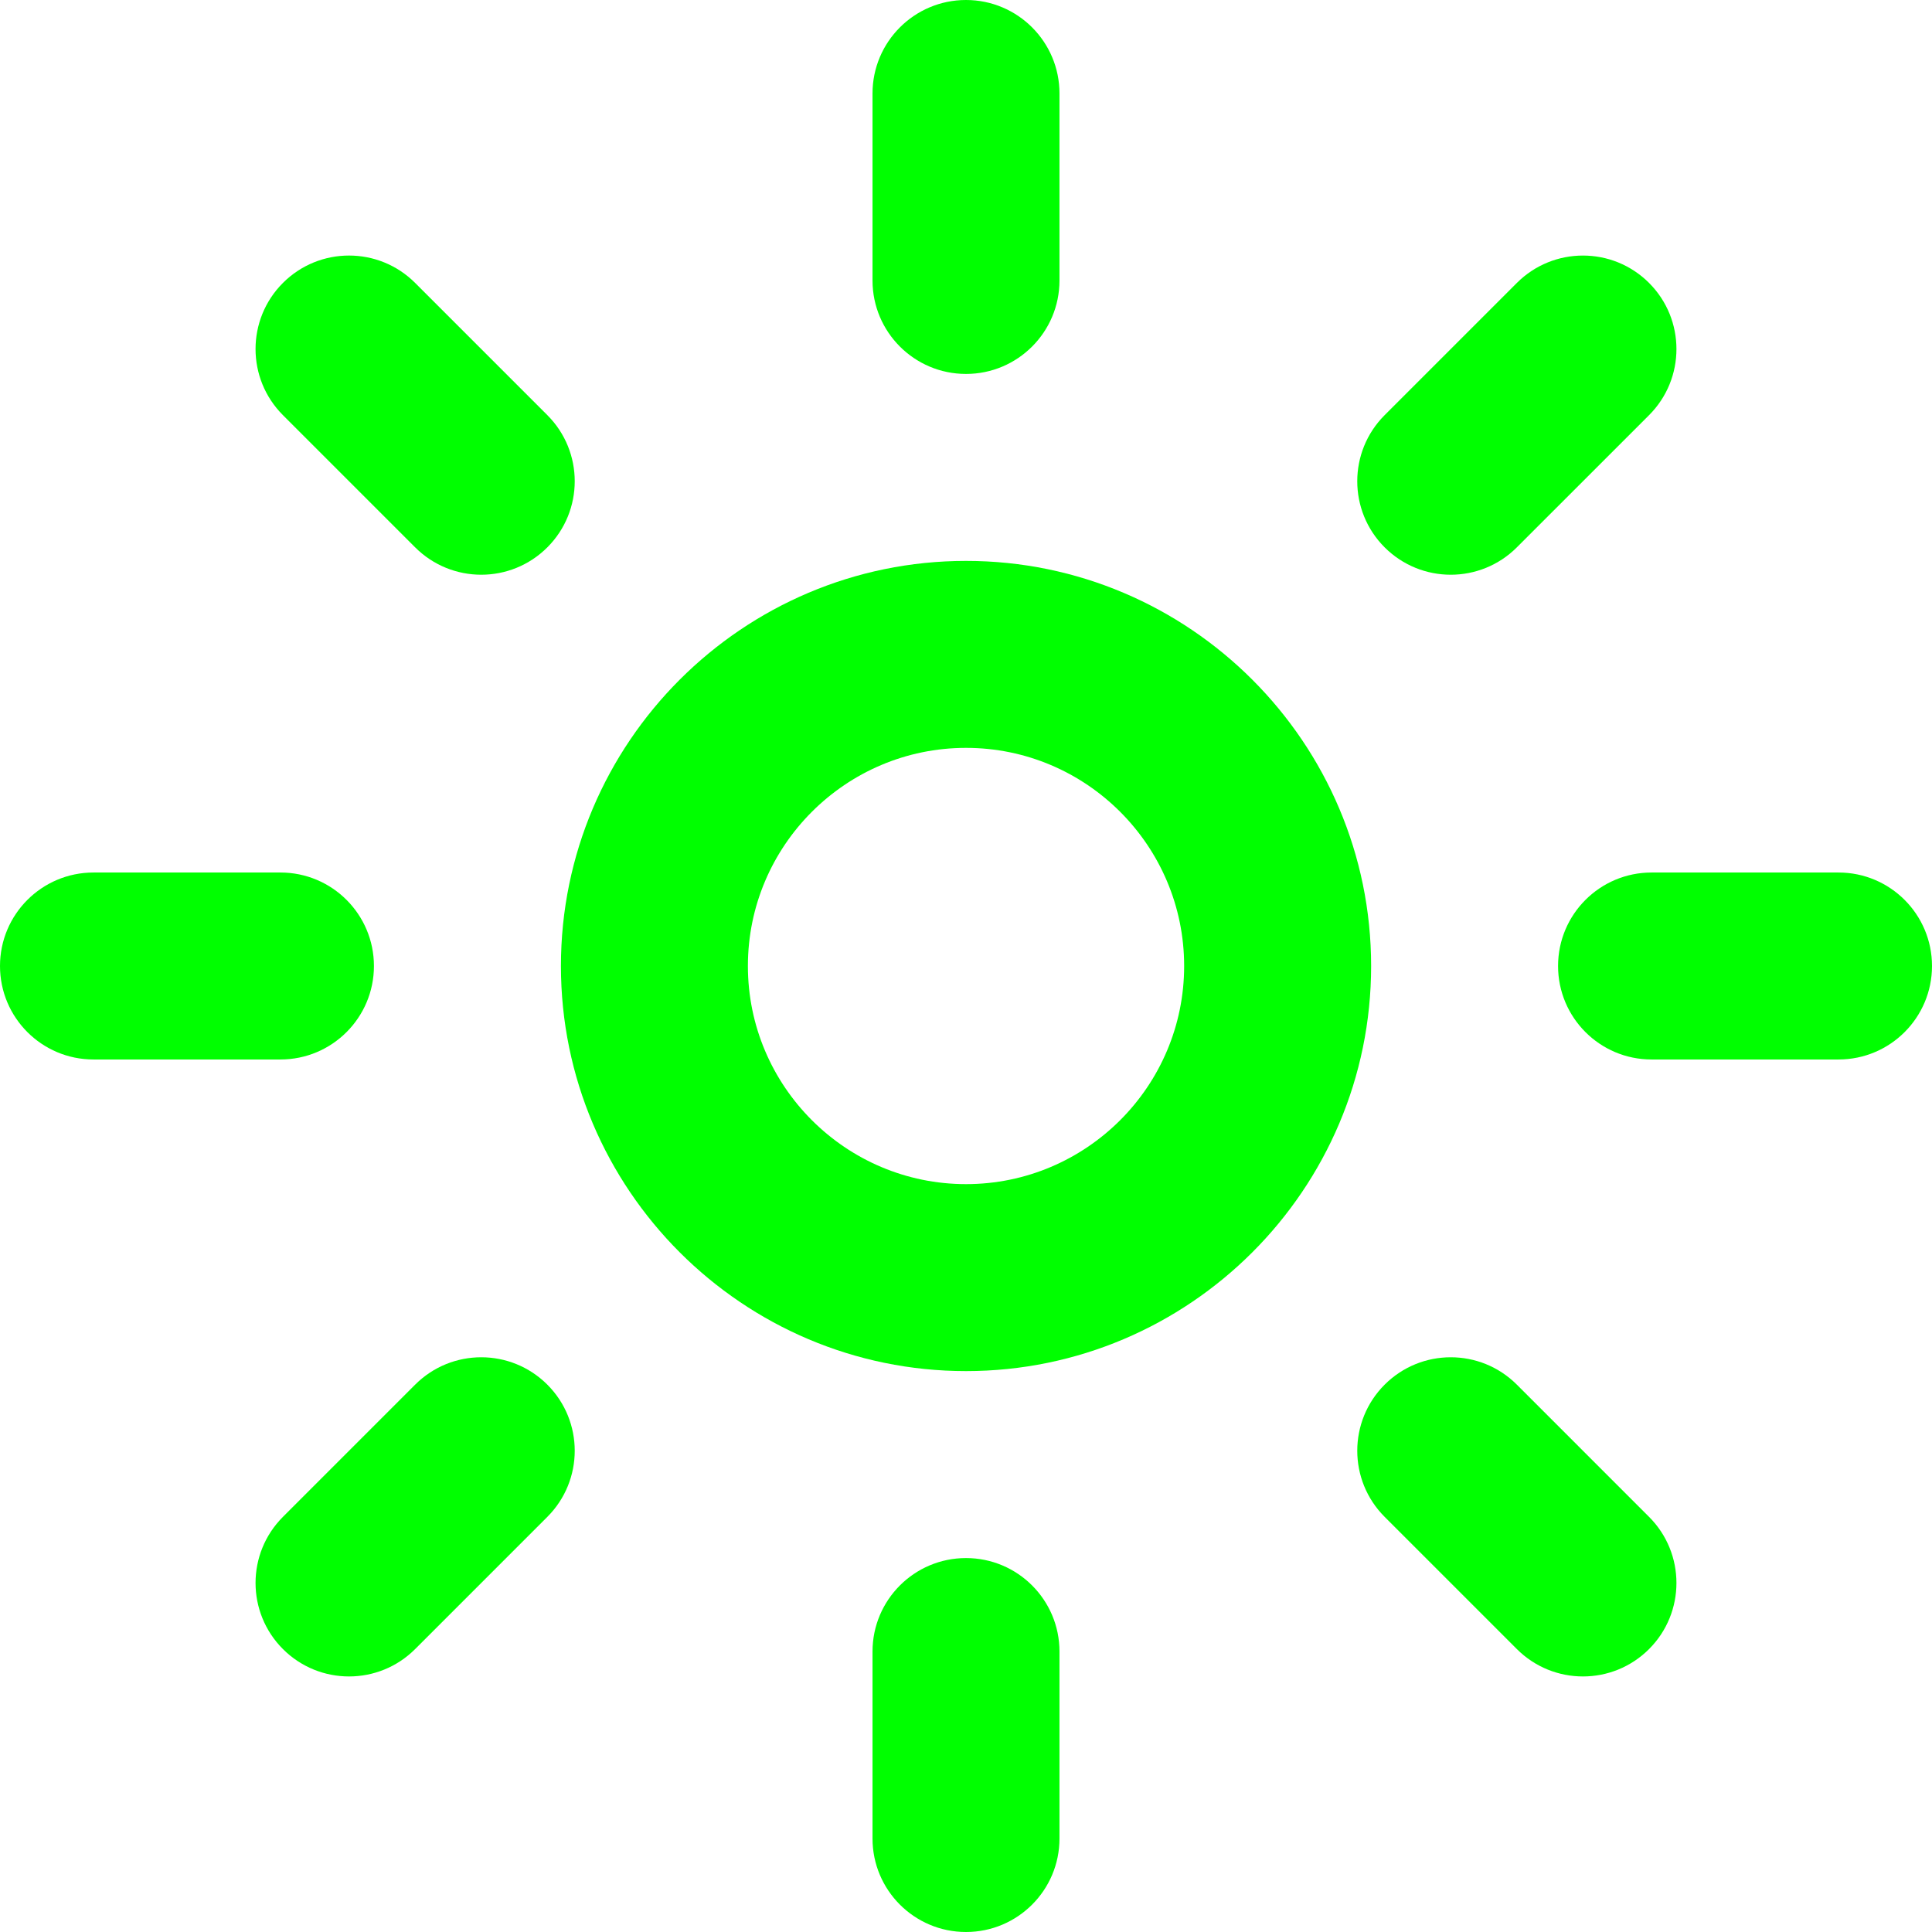 <?xml version="1.0" encoding="iso-8859-1"?>
<!-- Generator: Adobe Illustrator 19.0.0, SVG Export Plug-In . SVG Version: 6.00 Build 0)  -->
<svg version="1.1" id="Layer_1" xmlns="http://www.w3.org/2000/svg" xmlns:xlink="http://www.w3.org/1999/xlink" x="0px" y="0px"
	 viewBox="0 0 310 310" style="enable-background:new 0 0 310 310;" xml:space="preserve" fill="#00FF00">
<g id="XMLID_503_">
	<path id="XMLID_504_" d="M155.002,90c-35.84,0-64.998,29.159-64.998,65.001c0,35.841,29.158,64.999,64.998,64.999
		c35.842,0,65.002-29.159,65.002-64.999C220.004,119.159,190.844,90,155.002,90z M155.002,190
		c-19.298,0-34.998-15.701-34.998-34.999c0-19.299,15.7-35.001,34.998-35.001c19.3,0,35.002,15.701,35.002,35.001
		C190.004,174.299,174.302,190,155.002,190z"/>
	<path id="XMLID_507_" d="M155,60c8.284,0,15-6.716,15-15V15c0-8.284-6.716-15-15-15s-15,6.716-15,15v30
		C140,53.284,146.716,60,155,60z"/>
	<path id="XMLID_508_" d="M155,250c-8.284,0-15,6.716-15,15v30c0,8.284,6.716,15,15,15s15-6.716,15-15v-30
		C170,256.716,163.284,250,155,250z"/>
	<path id="XMLID_509_" d="M295,140h-30c-8.284,0-15,6.716-15,15s6.716,15,15,15h30c8.284,0,15-6.716,15-15S303.284,140,295,140z"/>
	<path id="XMLID_510_" d="M60,155c0-8.284-6.716-15-15-15H15c-8.284,0-15,6.716-15,15s6.716,15,15,15h30
		C53.284,170,60,163.284,60,155z"/>
	<path id="XMLID_511_" d="M232.781,92.218c3.838,0,7.678-1.465,10.606-4.393l21.214-21.213c5.858-5.858,5.858-15.355,0-21.213
		c-5.857-5.858-15.354-5.857-21.213,0l-21.214,21.213c-5.858,5.858-5.858,15.355,0,21.213
		C225.104,90.753,228.942,92.218,232.781,92.218z"/>
	<path id="XMLID_512_" d="M66.612,222.175l-21.214,21.214c-5.858,5.858-5.858,15.355,0,21.213c2.929,2.929,6.768,4.393,10.607,4.393
		s7.678-1.464,10.606-4.393l21.214-21.214c5.858-5.858,5.858-15.355,0-21.213C81.968,216.316,72.47,216.316,66.612,222.175z"/>
	<path id="XMLID_515_" d="M243.388,222.175c-5.857-5.858-15.355-5.858-21.213,0c-5.858,5.858-5.858,15.355,0,21.213l21.214,21.214
		c2.929,2.929,6.768,4.393,10.606,4.393c3.839,0,7.678-1.464,10.606-4.393c5.858-5.858,5.858-15.355,0-21.213L243.388,222.175z"/>
	<path id="XMLID_516_" d="M66.612,87.825c2.929,2.929,6.768,4.393,10.607,4.393c3.839,0,7.678-1.464,10.606-4.394
		c5.858-5.858,5.858-15.355,0-21.213L66.611,45.397c-5.857-5.857-15.355-5.858-21.213,0c-5.858,5.858-5.858,15.355,0,21.213
		L66.612,87.825z"/>
</g>
<g>
</g>
<g>
</g>
<g>
</g>
<g>
</g>
<g>
</g>
<g>
</g>
<g>
</g>
<g>
</g>
<g>
</g>
<g>
</g>
<g>
</g>
<g>
</g>
<g>
</g>
<g>
</g>
<g>
</g>
</svg>
